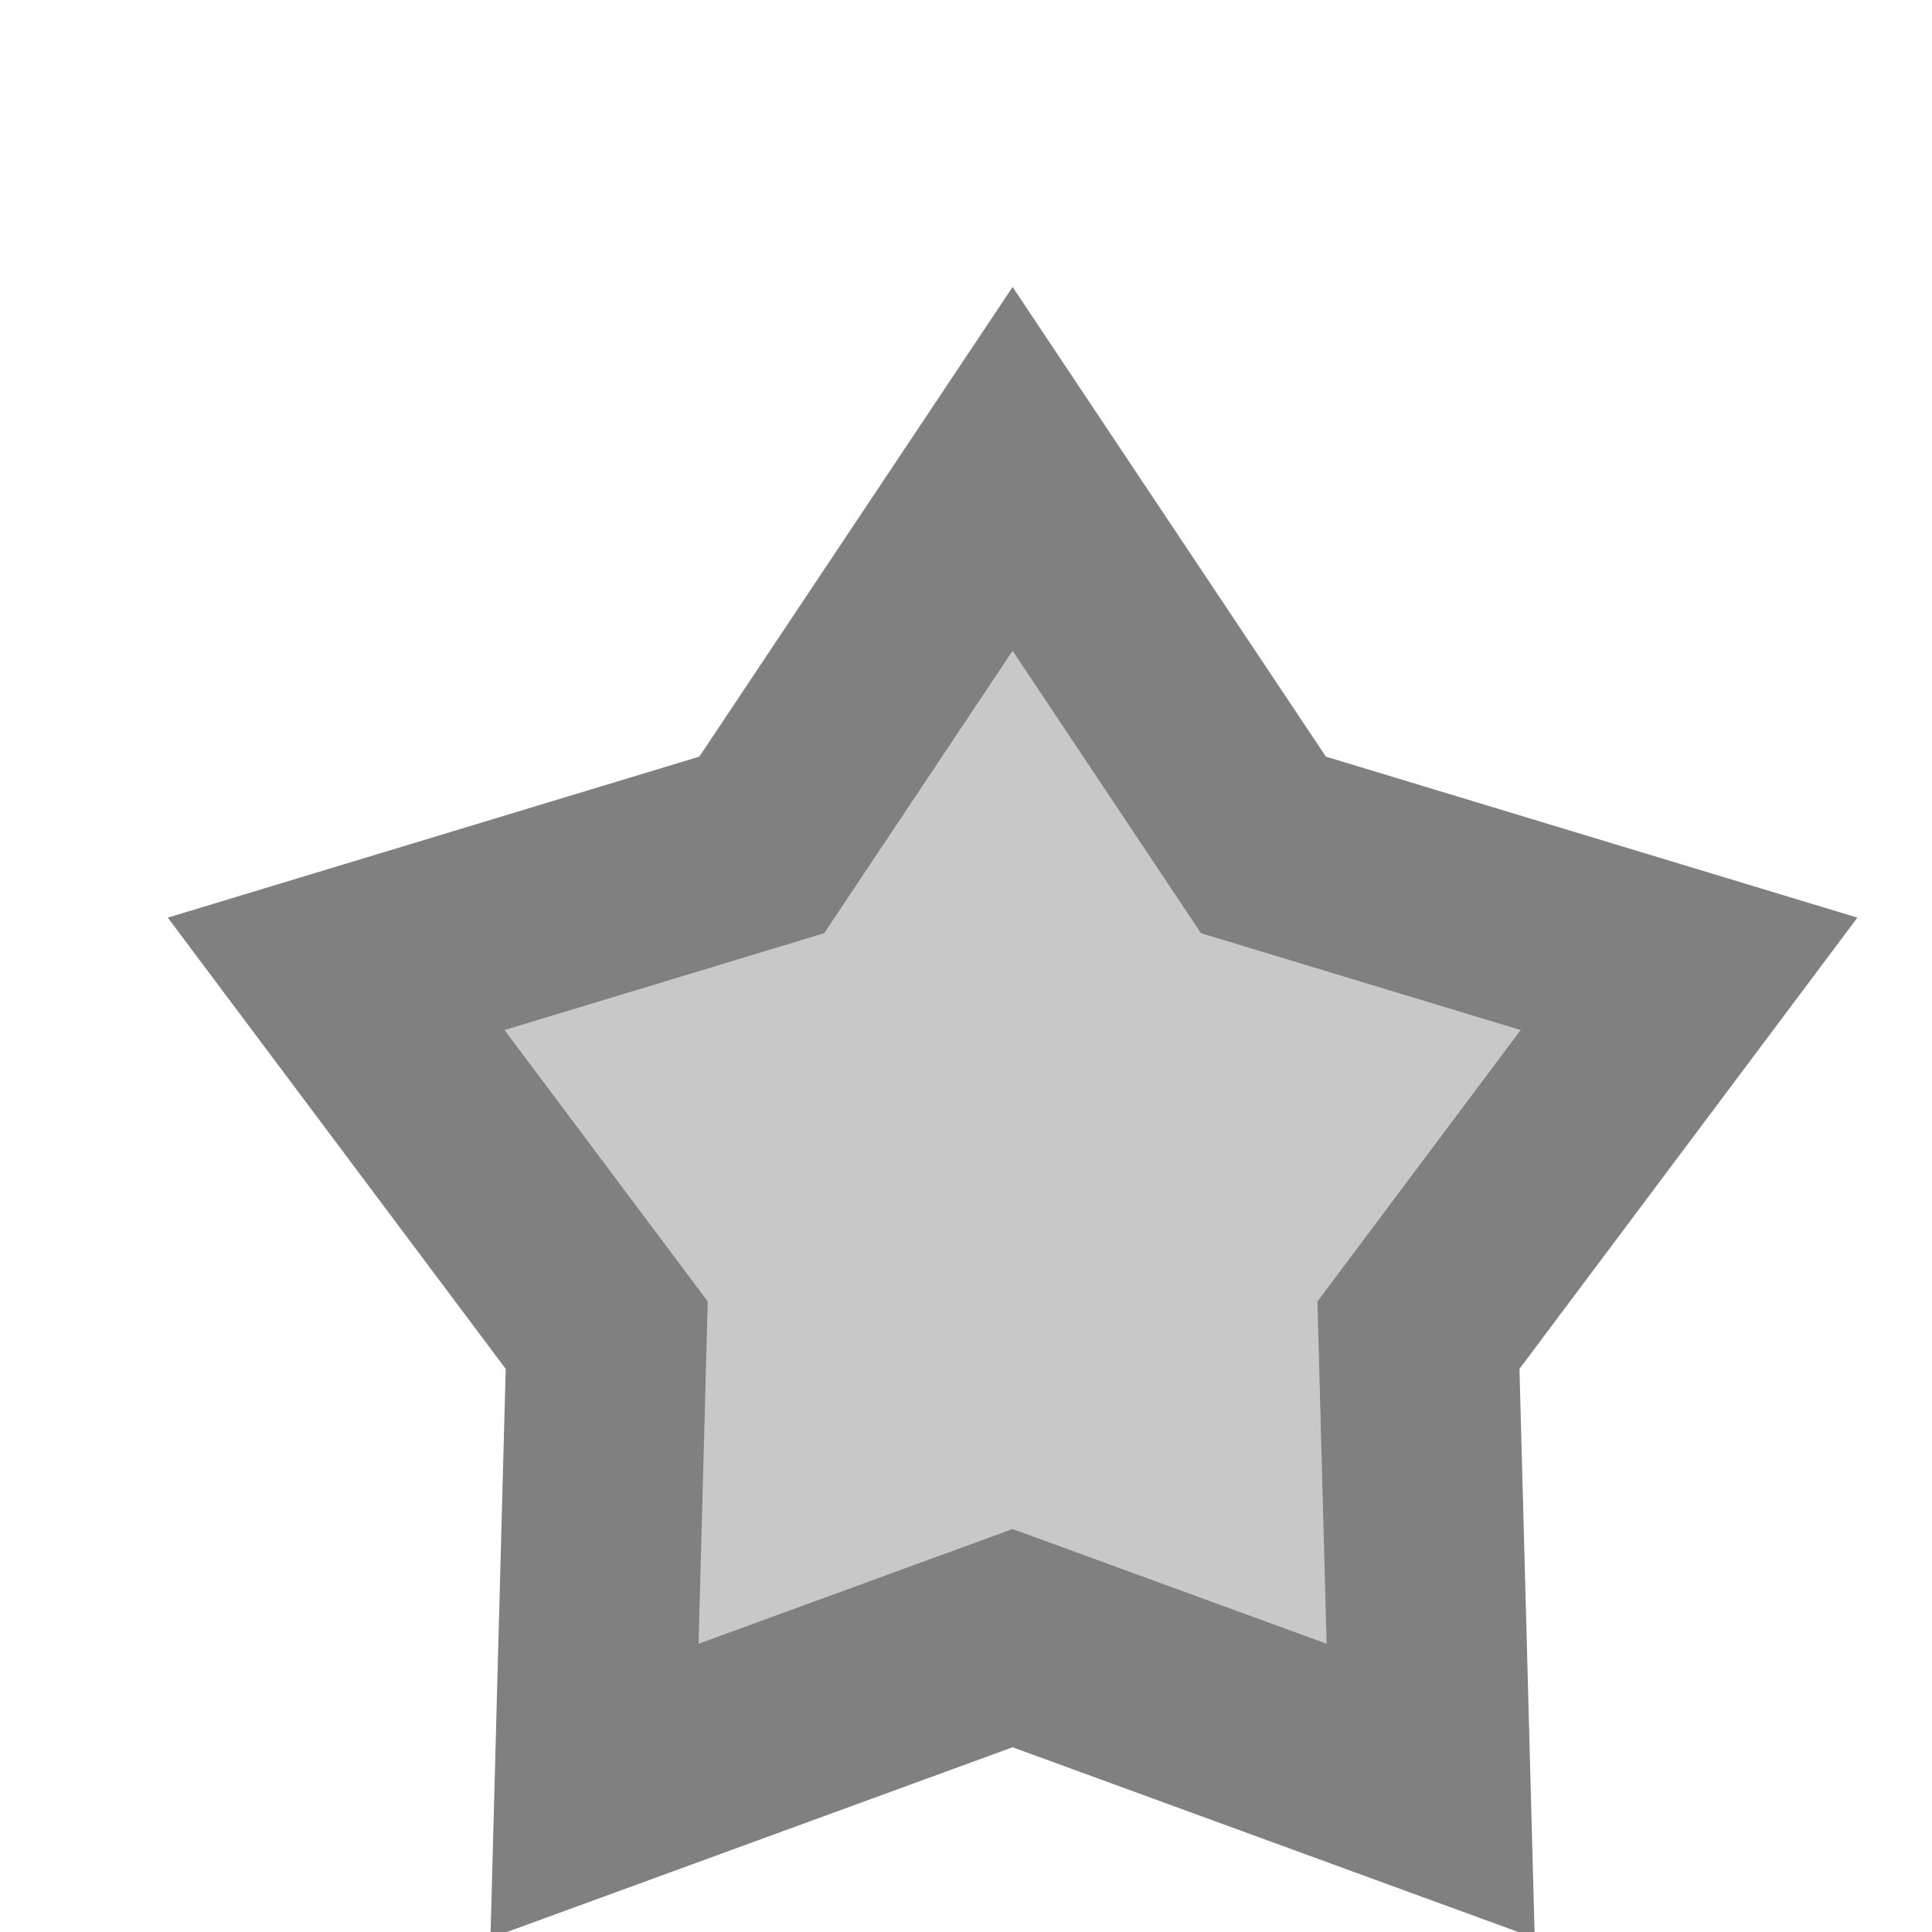 <?xml version="1.0" encoding="UTF-8" standalone="no"?>
<svg
   xmlns:dc="http://purl.org/dc/elements/1.1/"
   xmlns:cc="http://creativecommons.org/ns#"
   xmlns:rdf="http://www.w3.org/1999/02/22-rdf-syntax-ns#"
   xmlns:svg="http://www.w3.org/2000/svg"
   xmlns="http://www.w3.org/2000/svg"
   xmlns:sodipodi="http://sodipodi.sourceforge.net/DTD/sodipodi-0.dtd"
   xmlns:inkscape="http://www.inkscape.org/namespaces/inkscape"
   height="512px"
   viewBox="0 0 128 128"
   width="512px"
   class=""
   version="1.1"
   id="svg12"
   sodipodi:docname="favourites-grey.svg"
   inkscape:version="0.92.4 (5da689c313, 2019-01-14)">
  <defs
     id="defs16" />
  <sodipodi:namedview
     pagecolor="#ffffff"
     bordercolor="#666666"
     borderopacity="1"
     objecttolerance="10"
     gridtolerance="10"
     guidetolerance="10"
     inkscape:pageopacity="0"
     inkscape:pageshadow="2"
     inkscape:window-width="1920"
     inkscape:window-height="1017"
     id="namedview14"
     showgrid="false"
     inkscape:zoom="0.4609375"
     inkscape:cx="-827.66102"
     inkscape:cy="256"
     inkscape:window-x="-8"
     inkscape:window-y="-8"
     inkscape:window-maximized="1"
     inkscape:current-layer="g10" />
  <g
     id="g10">
    <path
       inkscape:connector-curvature="0"
       id="path4"
       data-old_color="#fff16b"
       style="fill:#808080;fill-opacity:1;stroke-width:1.238"
       class=""
       data-original="#FFF16B"
       d="M 67.087,115.761 32.494,128.4 33.504,90.692 11.116,60.795 46.332,50.129 67.087,19.013 l 20.755,31.116 35.215,10.666 -22.388,29.896 1.01,37.708 z" />
    <path
       inkscape:connector-curvature="0"
       id="path6"
       data-old_color="#ff7d47"
       style="fill:#c8c8c8;fill-opacity:1;stroke-width:1.238"
       class="active-path"
       data-original="#FF7D47"
       d="M 67.087,101.302 46.281,108.903 46.89,86.224 33.425,68.243 54.604,61.828 67.087,43.114 79.57,61.828 100.749,68.243 87.284,86.224 87.892,108.903 Z" />
  </g>
</svg>
